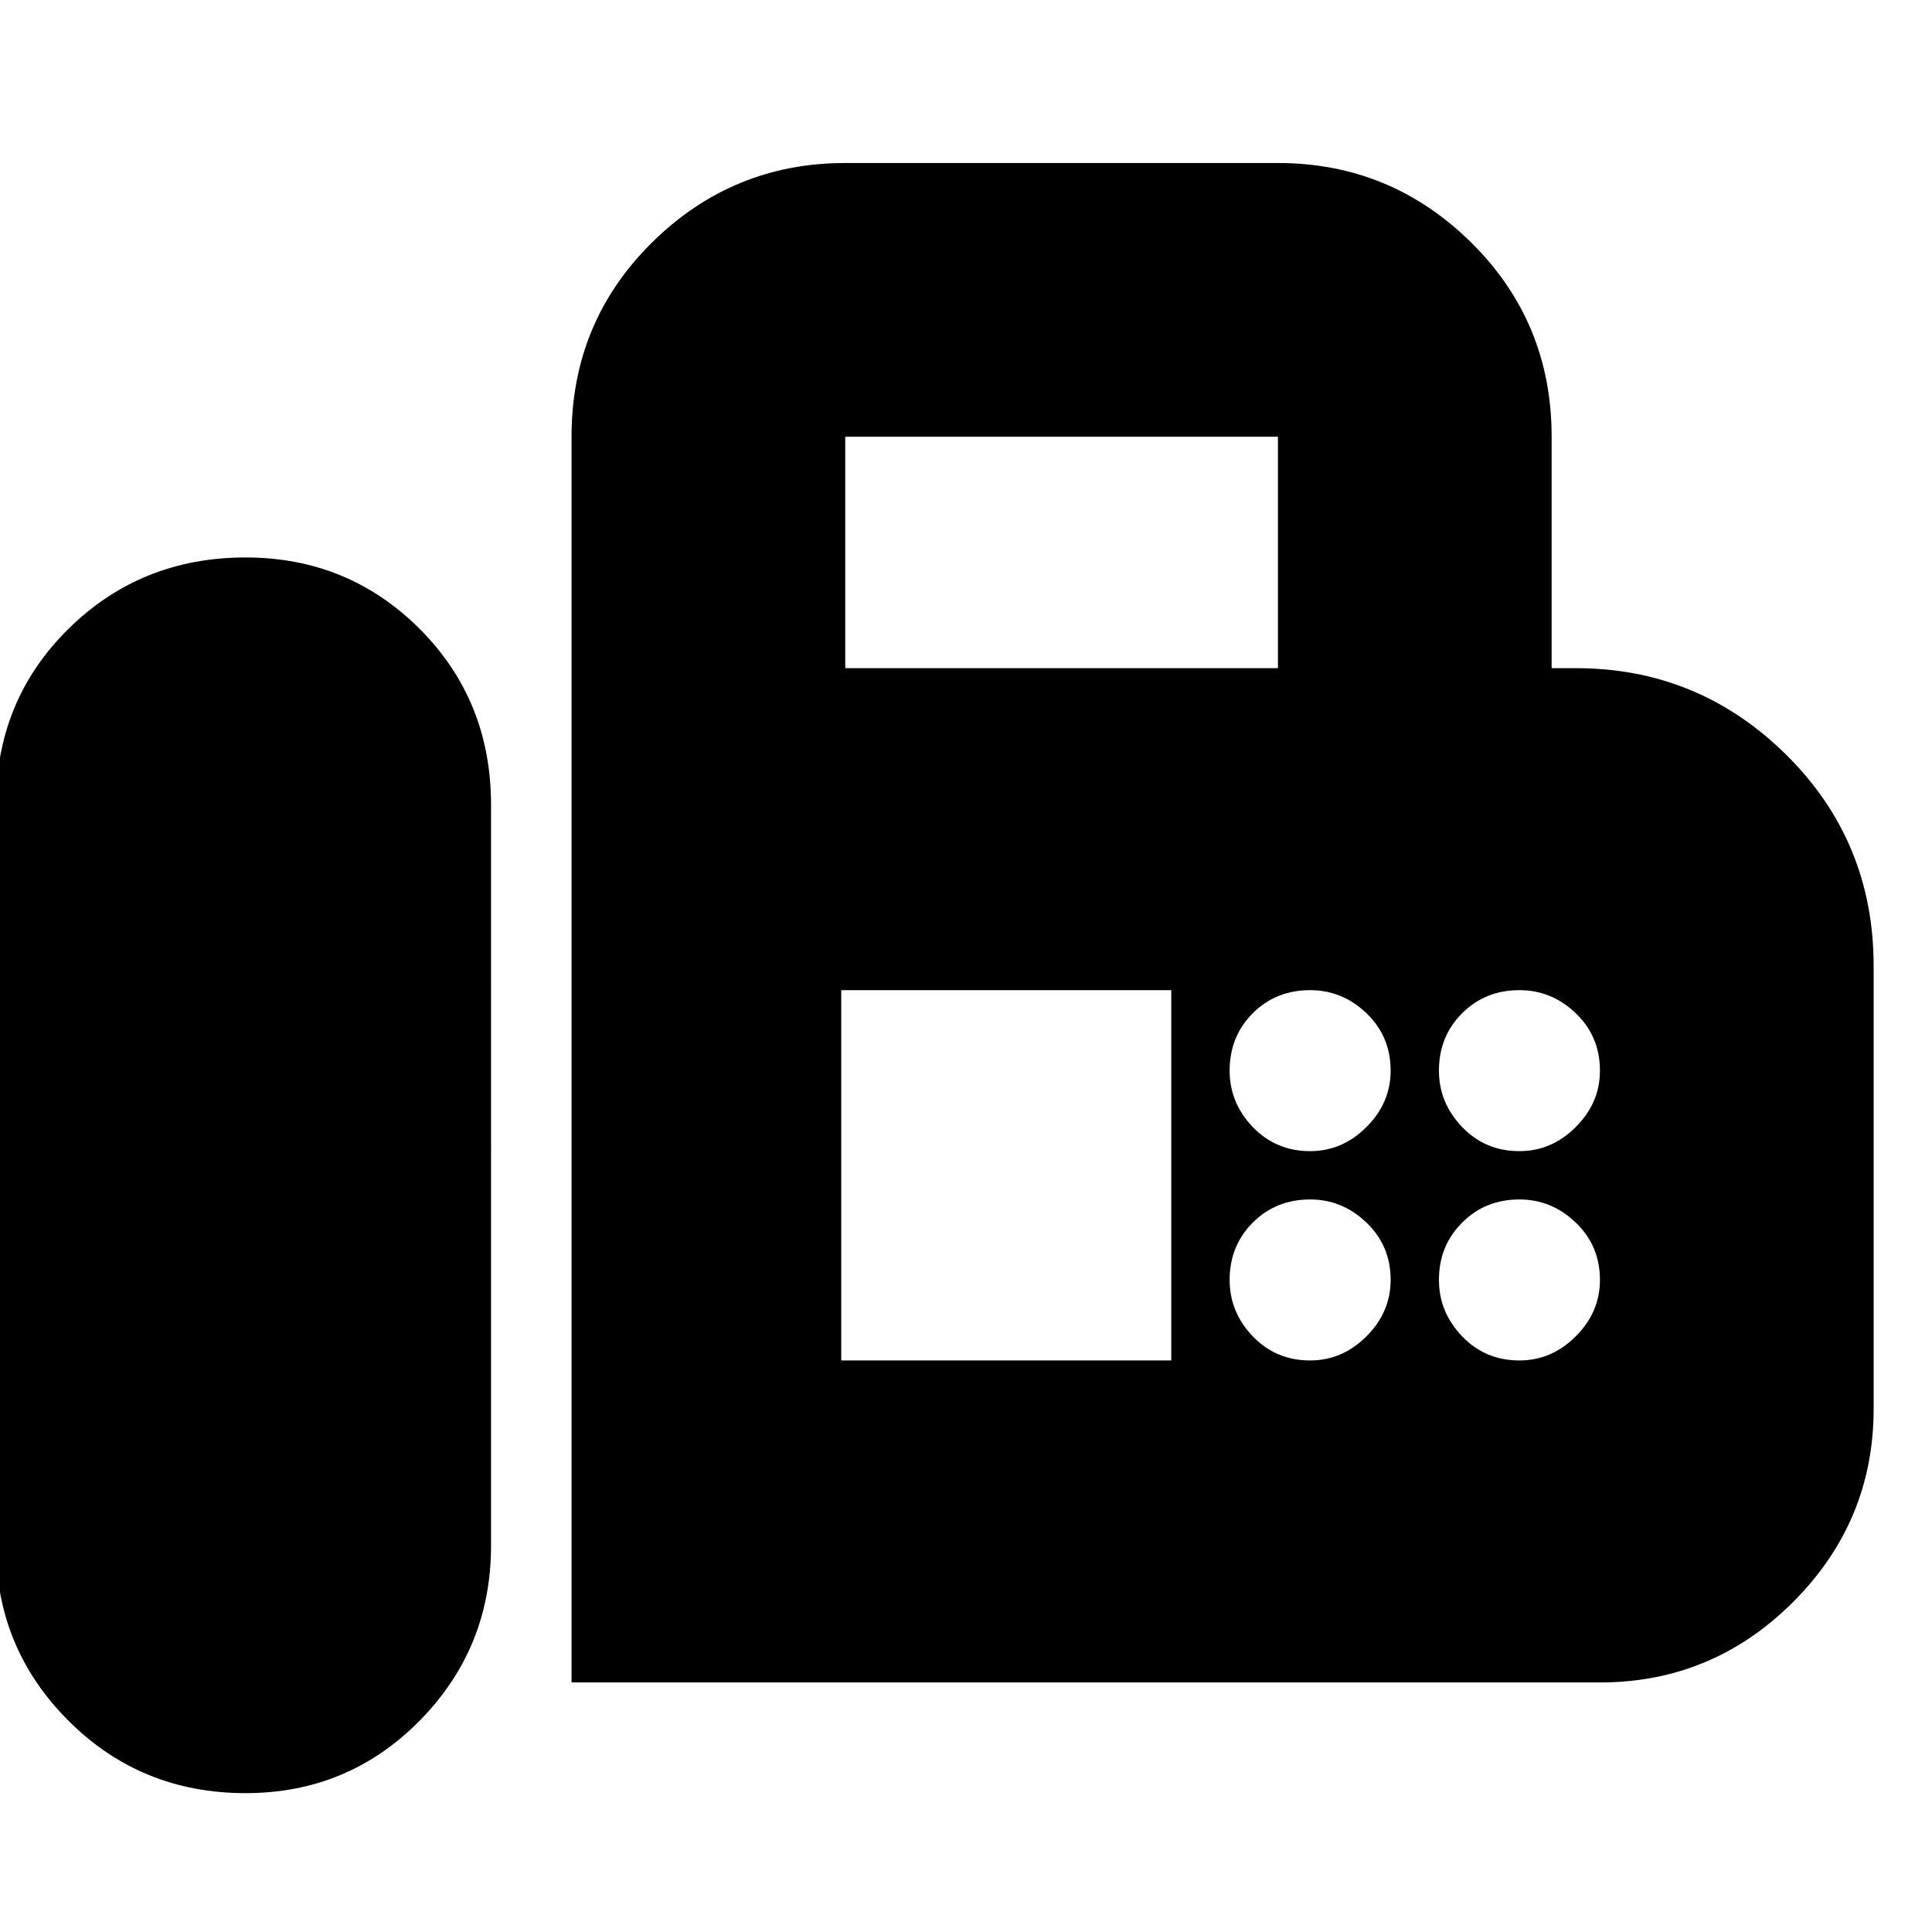 <svg xmlns="http://www.w3.org/2000/svg" height="24" width="24"><path d="M7.1 20.9V5.425q0-1.425 1-2.413 1-.987 2.4-.987h5.375q1.4 0 2.4.987 1 .988 1 2.413V8.3h.3q1.525 0 2.613 1.075Q23.275 10.45 23.275 12v5.5q0 1.4-1 2.4t-2.4 1Zm-4.05 1.375q1.275 0 2.163-.9.887-.9.887-2.175V10q0-1.3-.887-2.188-.888-.887-2.163-.887-1.3 0-2.2.887-.9.888-.9 2.188v9.2q0 1.275.9 2.175.9.9 2.2.9ZM10.5 8.3h5.375V5.425H10.5Zm5.775 6q.4 0 .7-.3.3-.3.3-.7 0-.425-.3-.713-.3-.287-.7-.287-.425 0-.713.287-.287.288-.287.713 0 .4.287.7.288.3.713.3Zm2.6 0q.4 0 .7-.3.3-.3.3-.7 0-.425-.3-.713-.3-.287-.7-.287-.425 0-.712.287-.288.288-.288.713 0 .4.288.7.287.3.712.3Zm-2.6 2.6q.4 0 .7-.3.3-.3.3-.7 0-.425-.3-.712-.3-.288-.7-.288-.425 0-.713.288-.287.287-.287.712 0 .4.287.7.288.3.713.3Zm2.6 0q.4 0 .7-.3.3-.3.3-.7 0-.425-.3-.712-.3-.288-.7-.288-.425 0-.712.288-.288.287-.288.712 0 .4.288.7.287.3.712.3Zm-8.425 0h4.1v-4.6h-4.1Z"/></svg>
